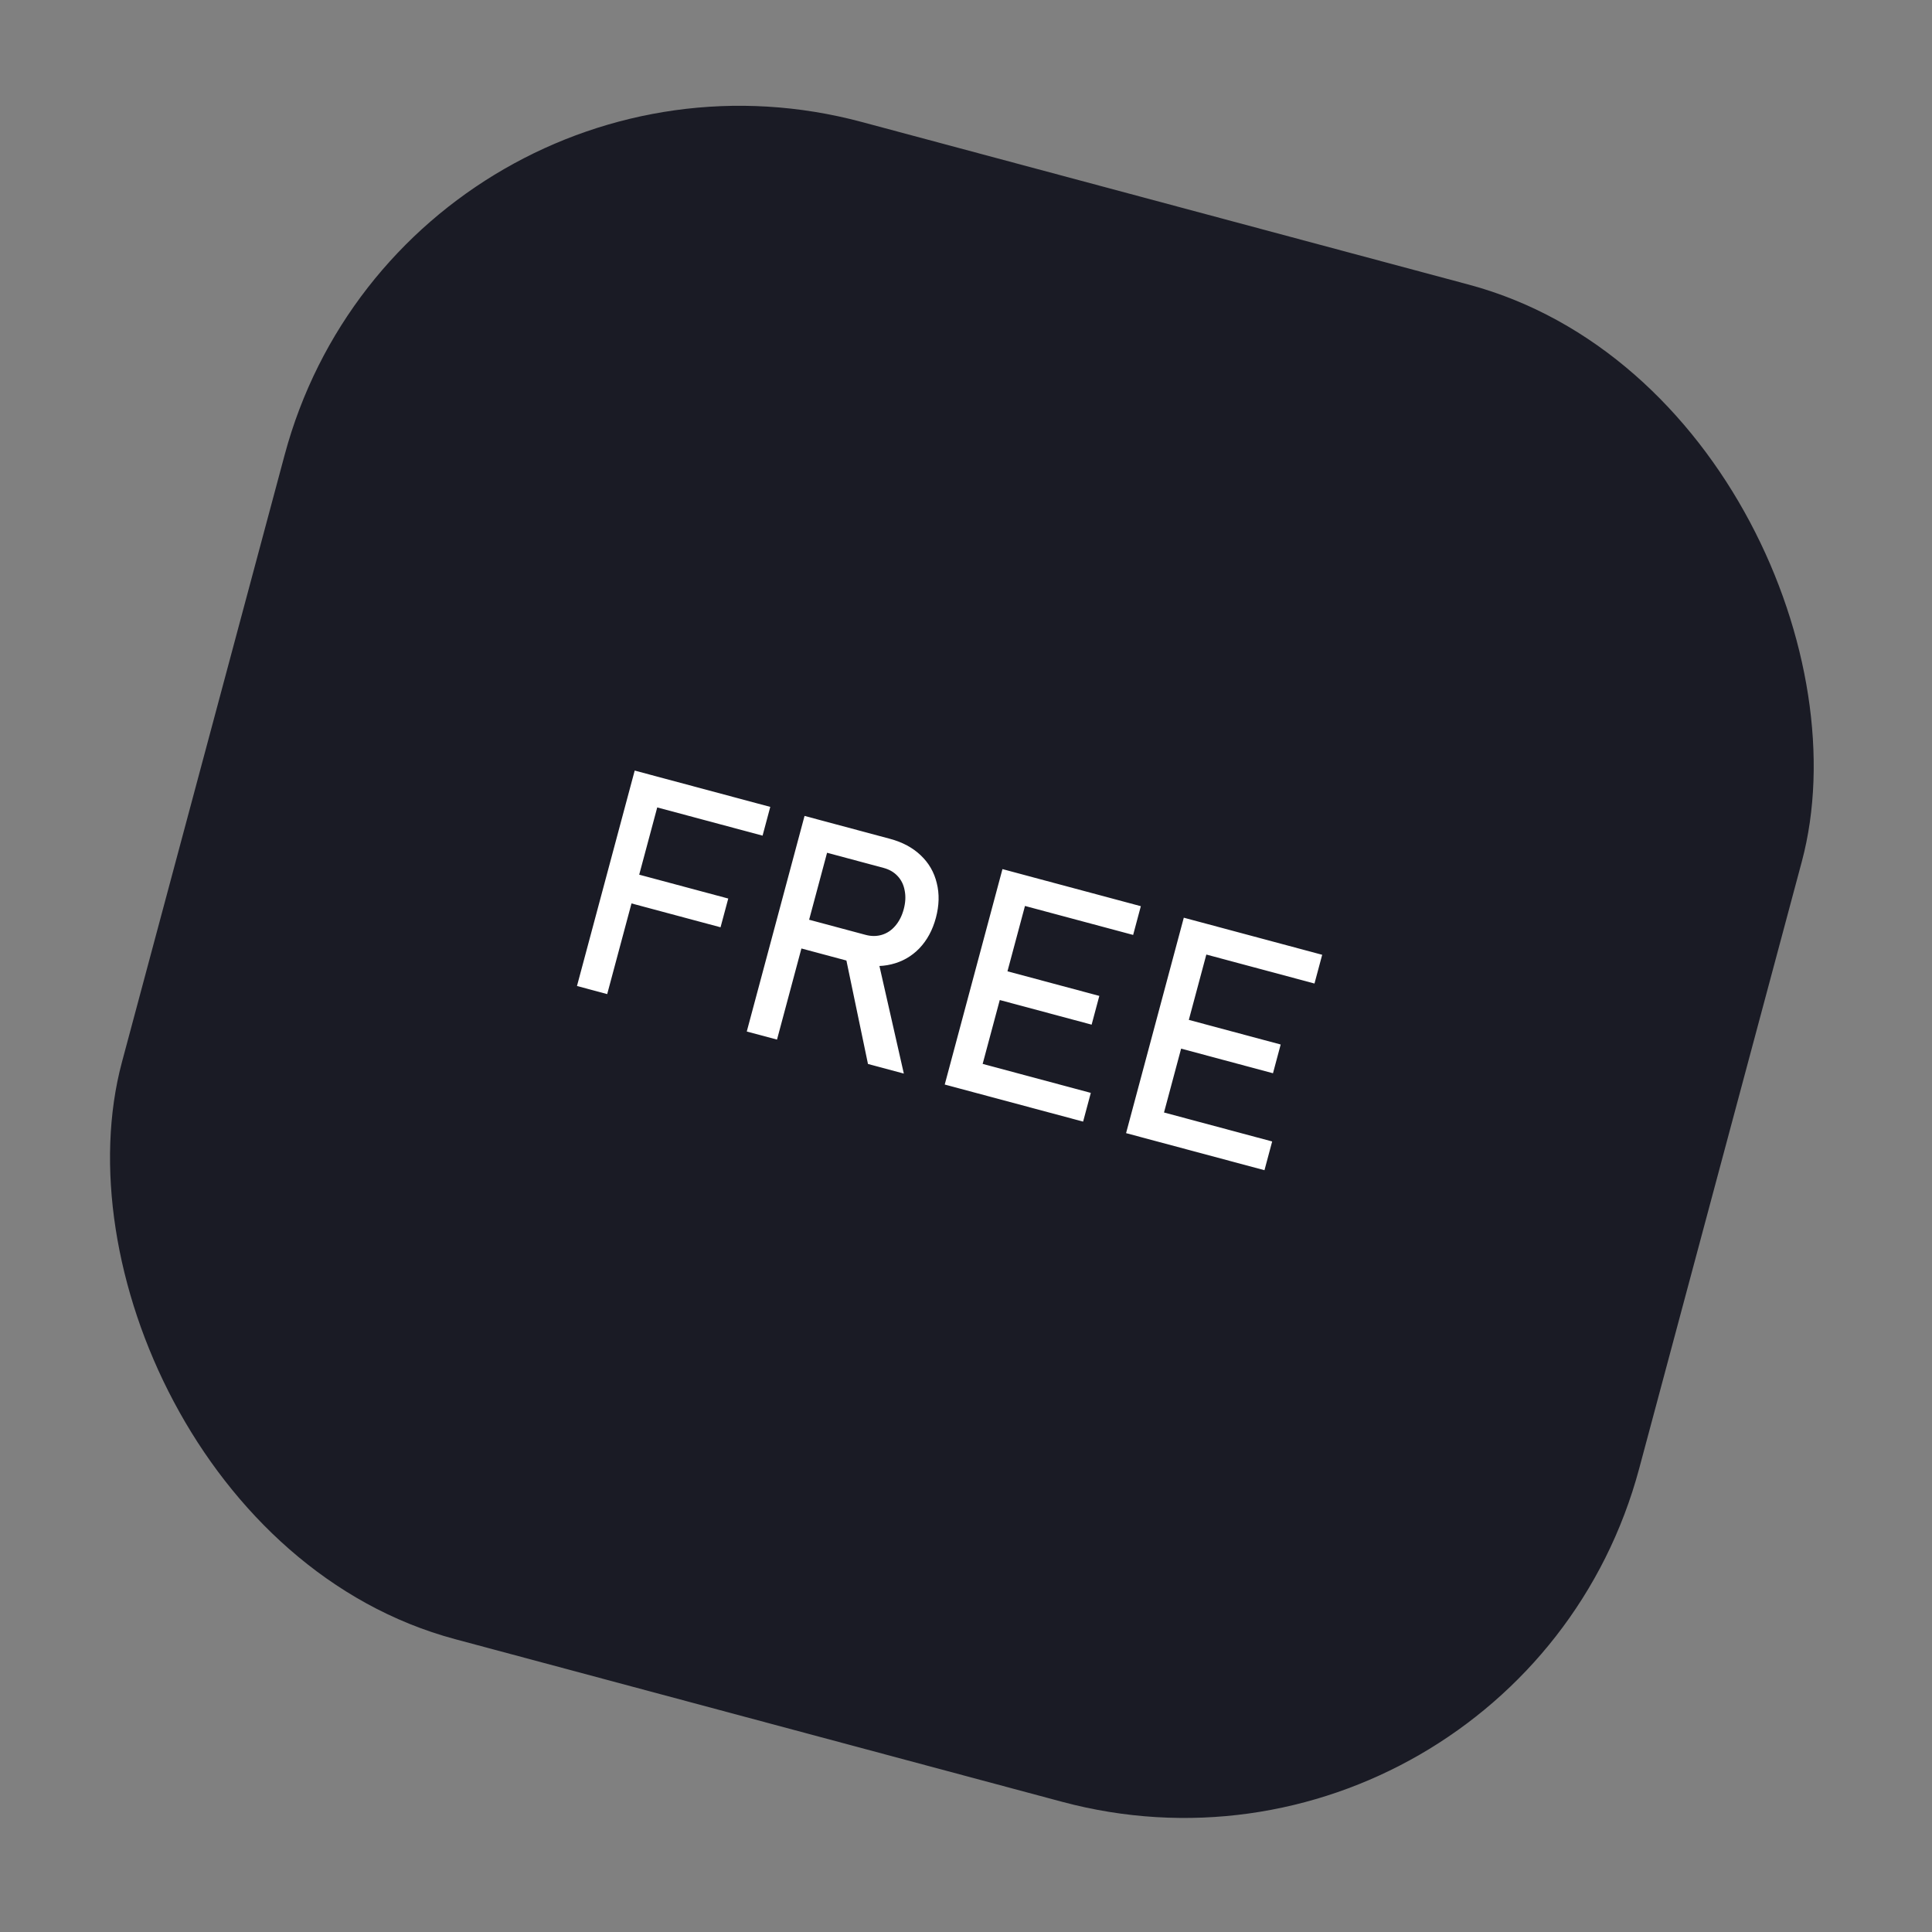 <svg width="123" height="123" viewBox="0 0 123 123" fill="none" xmlns="http://www.w3.org/2000/svg">
<rect x="0" y="0" width="123" height="123" fill="#808080" stroke="none"/>
<rect x="25.882" width="100" height="100" rx="30" transform="rotate(15 25.882 0)" fill="#1A1B25"/>
<path d="M40.408 49.058L42.333 49.574L38.657 63.289L36.733 62.773L40.408 49.058ZM39.714 55.423L46.364 57.205L45.873 59.035L39.223 57.253L39.714 55.423ZM41.352 49.311L49.039 51.371L48.549 53.201L40.861 51.141L41.352 49.311ZM50.428 58.264L55.106 59.517C55.471 59.615 55.819 59.614 56.149 59.514C56.479 59.413 56.762 59.223 56.999 58.943C57.244 58.658 57.423 58.305 57.536 57.883C57.649 57.462 57.669 57.07 57.598 56.707C57.535 56.34 57.385 56.03 57.15 55.778C56.92 55.528 56.62 55.353 56.249 55.254L51.57 54L52.06 52.17L56.664 53.404C57.456 53.616 58.107 53.966 58.617 54.453C59.133 54.941 59.474 55.532 59.639 56.223C59.812 56.91 59.793 57.646 59.583 58.432C59.372 59.218 59.019 59.868 58.524 60.383C58.031 60.891 57.438 61.227 56.747 61.393C56.062 61.56 55.327 61.538 54.541 61.327L49.937 60.094L50.428 58.264ZM51.221 51.945L53.145 52.461L49.468 66.186L47.543 65.67L51.221 51.945ZM53.786 60.67L55.818 60.749L57.542 68.349L55.259 67.737L53.786 60.67ZM63.821 55.331L65.745 55.847L62.07 69.562L60.146 69.047L63.821 55.331ZM61.57 67.467L69.446 69.578L68.956 71.407L61.079 69.297L61.57 67.467ZM63.15 61.572L69.988 63.404L69.498 65.234L62.659 63.401L63.15 61.572ZM64.754 55.582L72.631 57.692L72.141 59.522L64.264 57.412L64.754 55.582ZM75.366 58.425L77.291 58.941L73.616 72.656L71.691 72.141L75.366 58.425ZM73.116 70.561L80.992 72.671L80.502 74.501L72.625 72.391L73.116 70.561ZM74.695 64.665L81.534 66.498L81.044 68.328L74.205 66.495L74.695 64.665ZM76.3 58.675L84.177 60.786L83.686 62.616L75.81 60.505L76.3 58.675Z" fill="white"/>
</svg>
